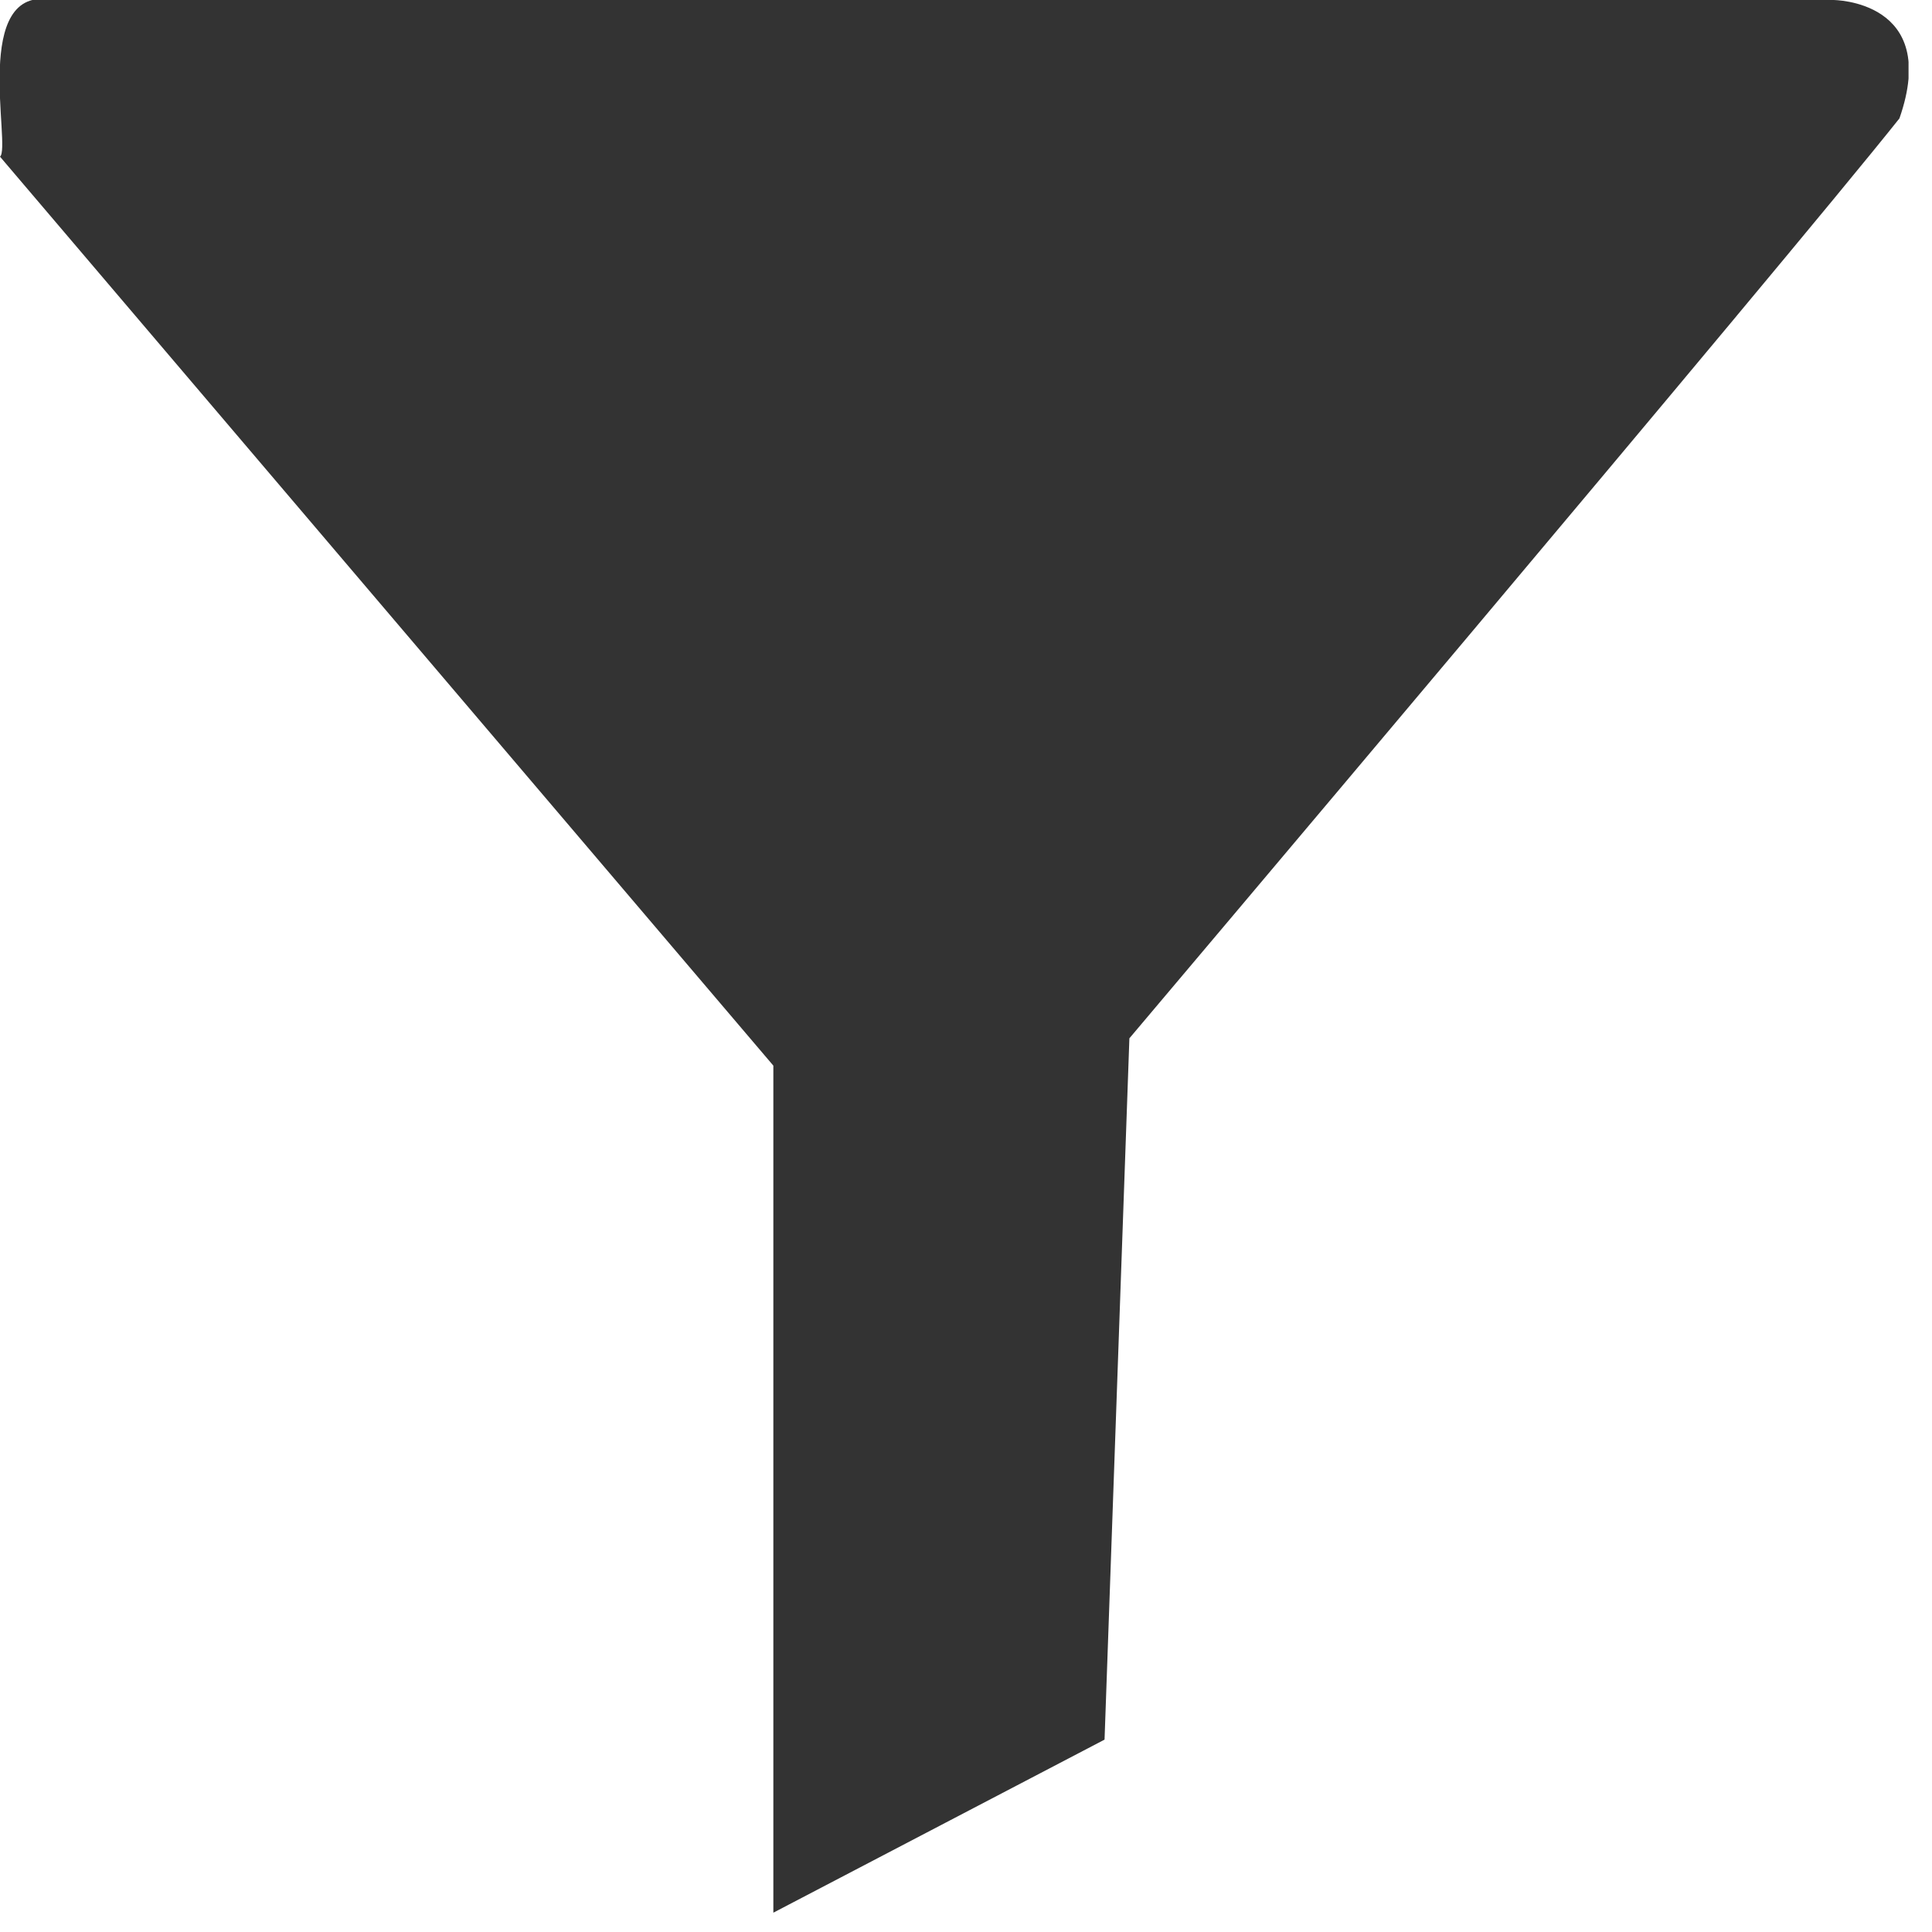 <svg id="Layer_1" data-name="Layer 1" xmlns="http://www.w3.org/2000/svg" xmlns:xlink="http://www.w3.org/1999/xlink" viewBox="0 0 7 7"><defs><style>.cls-1{fill:#333;}</style><symbol id="Filter" data-name="Filter" viewBox="0 0 23.05 21.02"><path class="cls-1" d="M.64,0h21.5s1.3,0,.8,1.3c-1.4,1.6-9.3,10.1-9.3,10.1l-.3,7.7-4,1.9v-9.3L0,1.72C.14,1.62-.36-.18.64,0Z"/></symbol></defs><title>filter</title><use id="Filter-3" data-name="Filter" width="23.05" height="21.02" transform="scale(0.3 0.33)" xlink:href="#Filter"/></svg>
